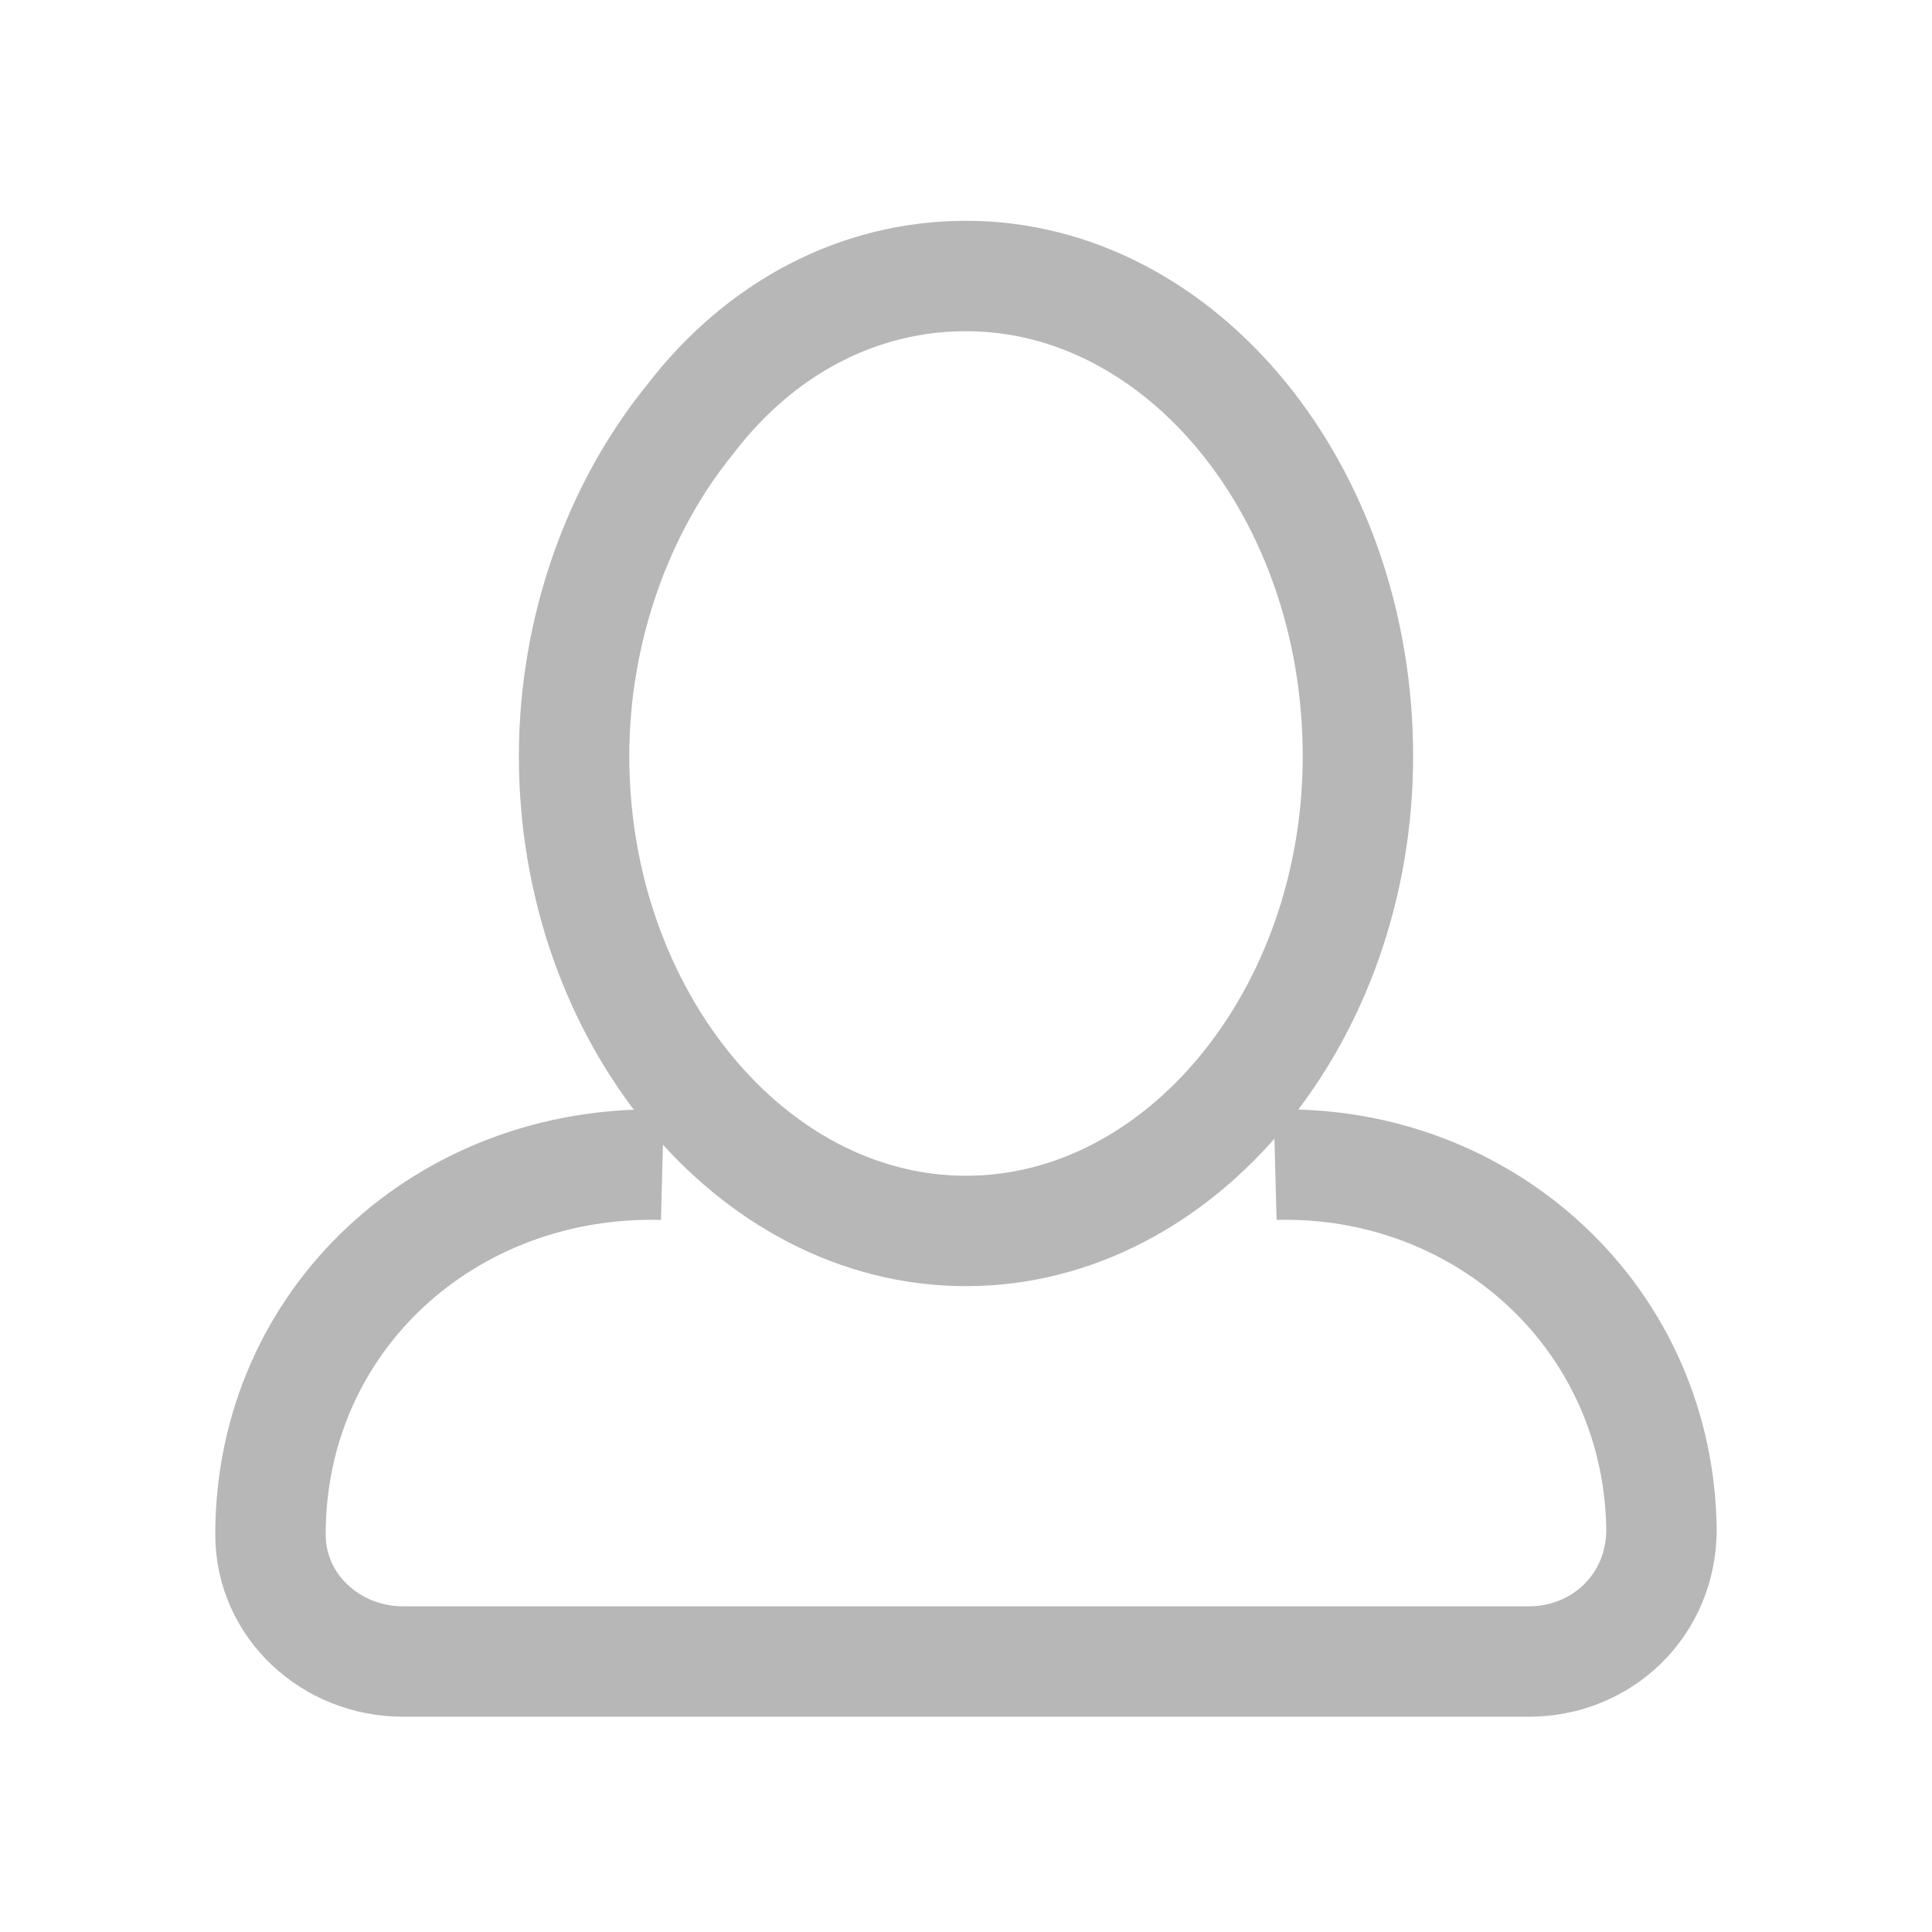 <?xml version="1.0" encoding="utf-8"?>
<!-- Generator: Adobe Illustrator 19.0.0, SVG Export Plug-In . SVG Version: 6.00 Build 0)  -->
<svg version="1.1" id="Calque_1" xmlns="http://www.w3.org/2000/svg" xmlns:xlink="http://www.w3.org/1999/xlink" x="0px" y="0px"
	 viewBox="0 0 35 35" style="enable-background:new 0 0 35 35;" xml:space="preserve">
<style type="text/css">
	.st0{fill:none;stroke:#B7B7B7;stroke-width:2;stroke-miterlimit:10;}
</style>
<path id="XMLID_4_" class="st0" d="M17.5,22.3c3.9,0,7.1-3.9,7.1-8.6c0-4.8-3.2-8.7-7.1-8.7c-1.9,0-3.7,0.9-5,2.6
	c-1.3,1.6-2.1,3.8-2.1,6.1C10.4,18.4,13.6,22.3,17.5,22.3L17.5,22.3z M12,21.1c-3.9-0.1-7.1,2.8-7.1,6.7c0,1.3,1.1,2.3,2.4,2.3h20.4
	c1.3,0,2.4-1,2.4-2.4 M30.1,27.8c0-3.9-3.2-6.8-7-6.7"/>
</svg>
